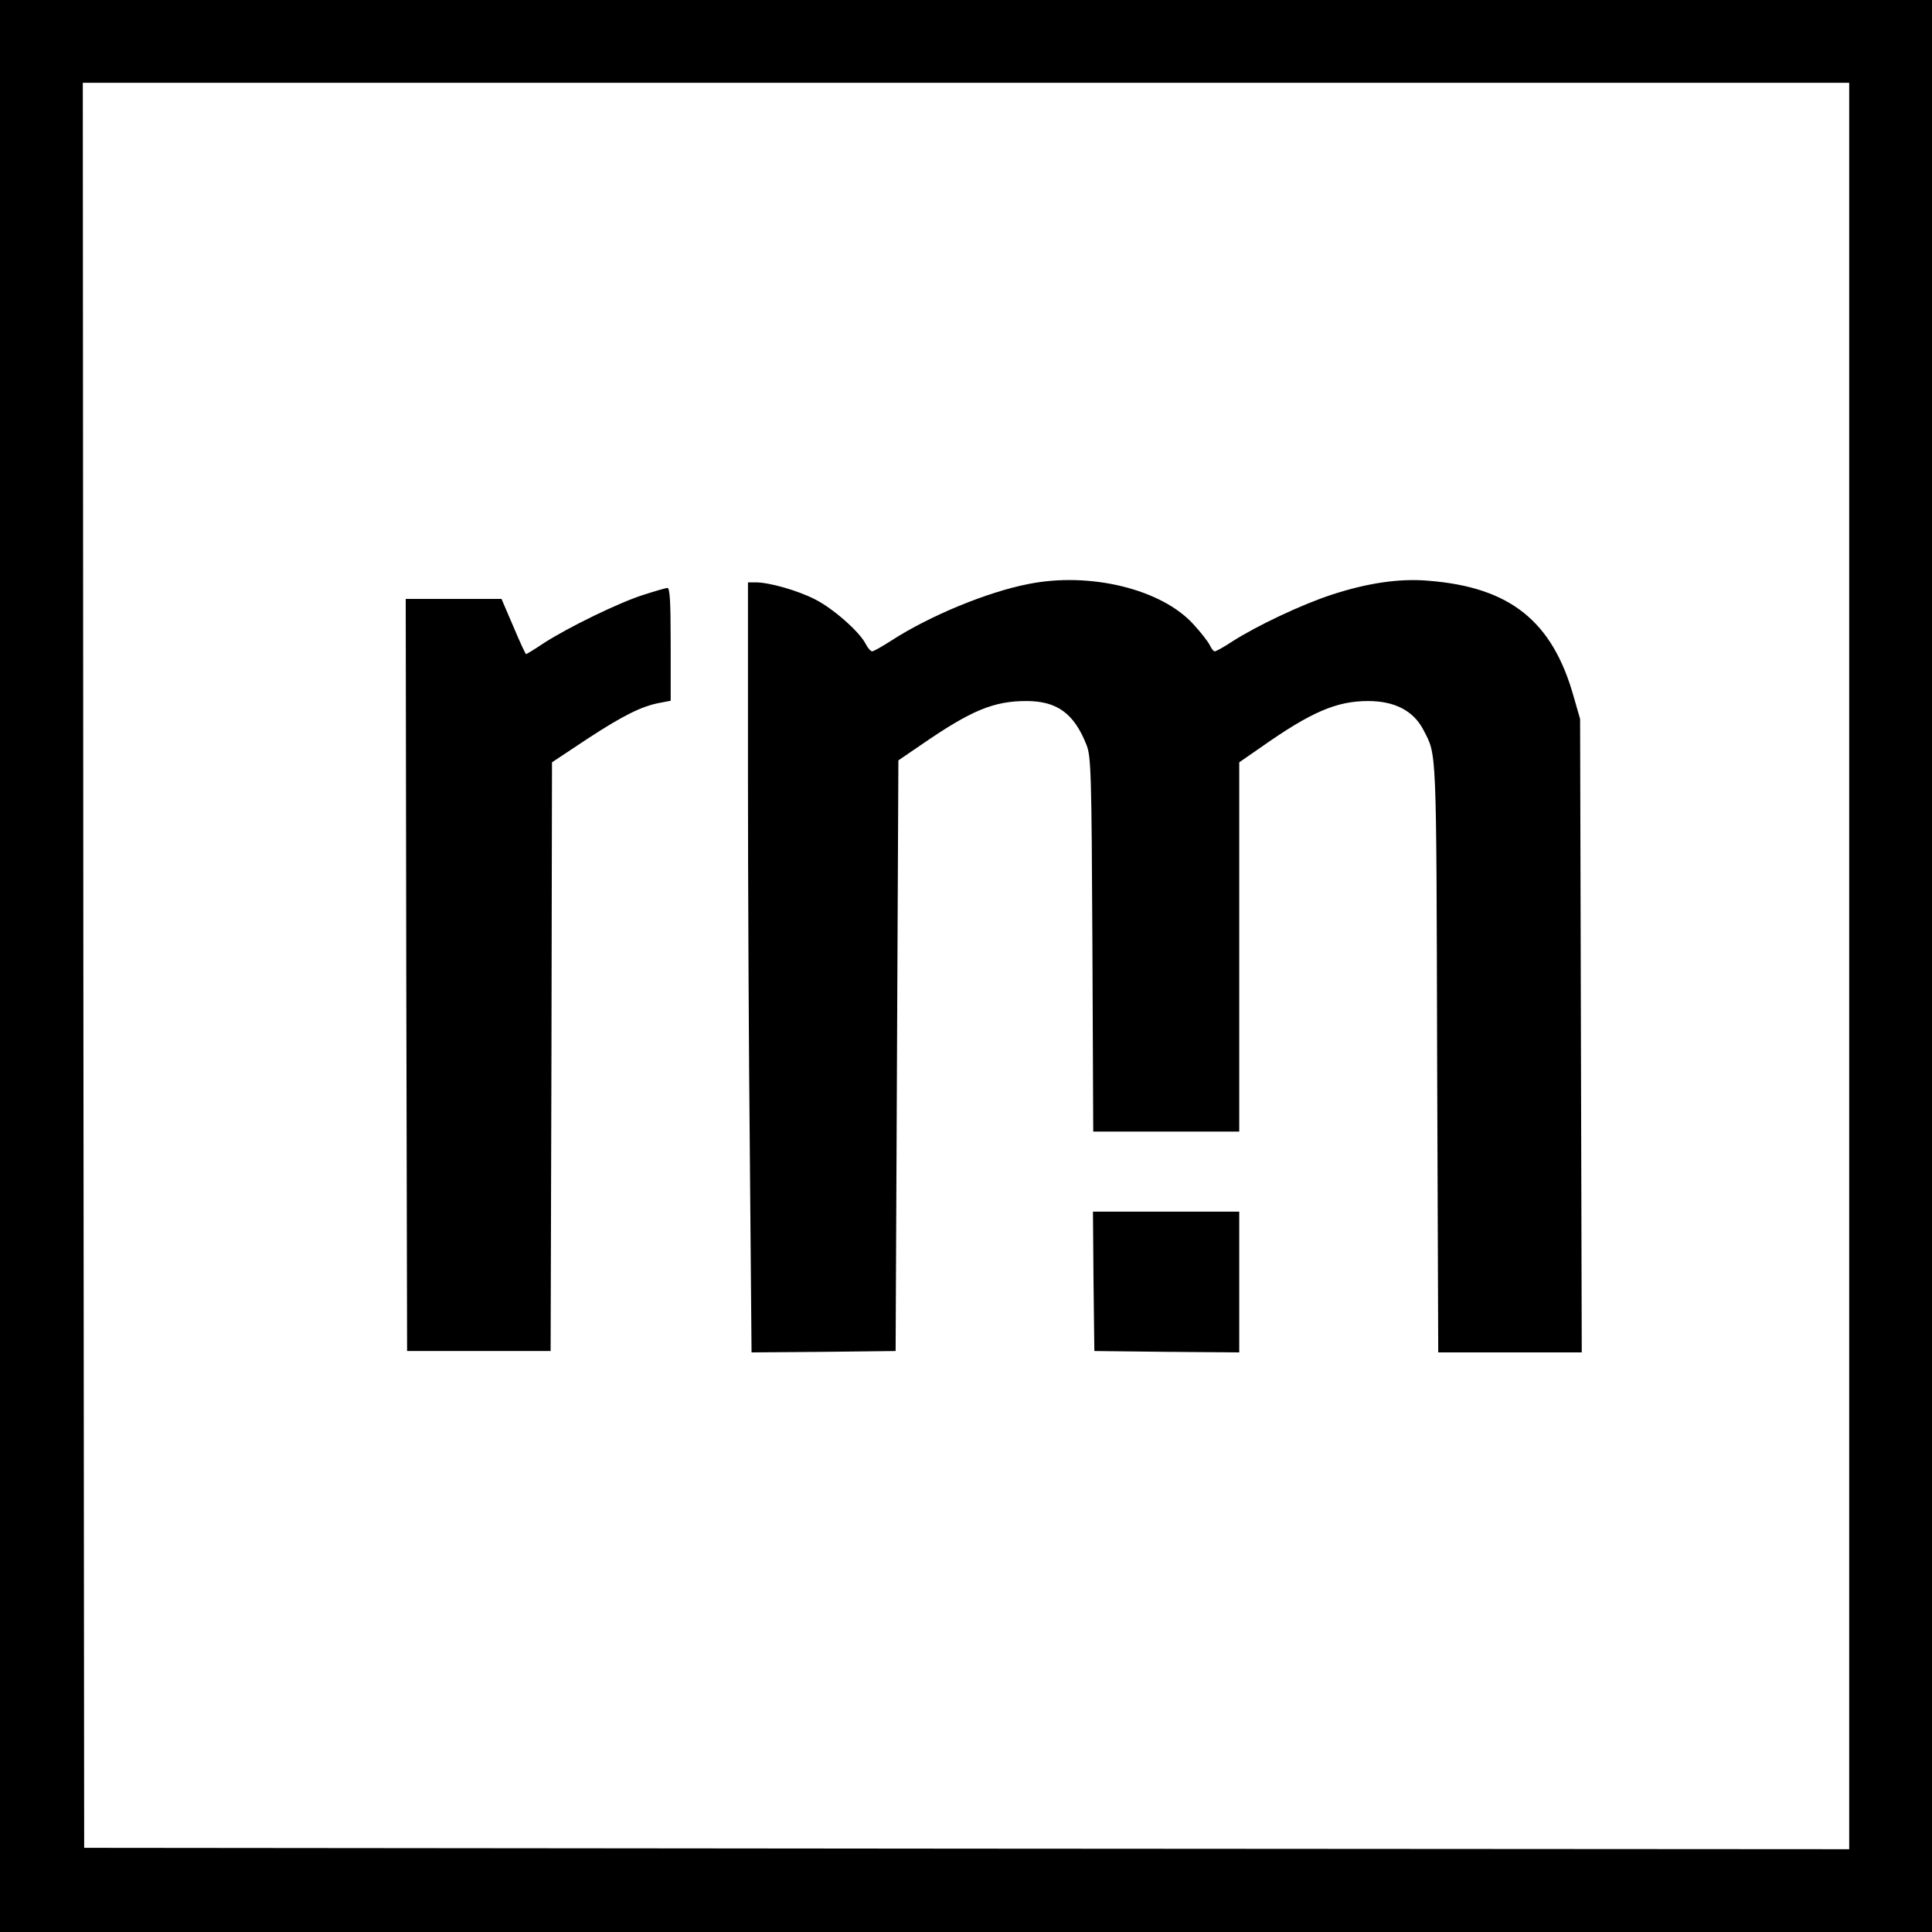 <svg version="1" xmlns="http://www.w3.org/2000/svg" width="933.333" height="933.333" viewBox="0 0 700 700"><path d="M0 350v350h700V0H0v350zm670 0v320l-319.7-.2-319.8-.3-.3-319.8L30 30h640v320z"/><path d="M372.6 211.6c-14.9 2.9-35.7 11.5-49.5 20.4-3.4 2.2-6.6 4-7.1 4s-1.6-1.2-2.4-2.8c-2.3-4.4-11.8-12.8-18.4-16.1-6.3-3.2-16.5-6.1-21.4-6.1H271v69.7c0 38.4.3 101.2.7 139.6l.6 69.7 26.1-.2 26.1-.3.5-107 .5-107 8.5-5.8c18-12.4 26.1-15.7 37.9-15.7 11.1 0 17.3 4.5 21.8 16 1.6 4.1 1.8 10 2.1 72.2l.3 67.8H449V276.2l7.8-5.4c18.3-12.9 27.5-16.8 38.9-16.8 9.6 0 16.4 3.5 20 10.4 4.9 9.5 4.7 4.6 5 118.8l.4 106.8h52l-.3-114.8-.3-114.7-2.3-8c-7.7-27.5-23.1-39.8-52.8-42.1-10.5-.9-22.2.9-35 5.1-10.9 3.6-26.8 11.1-35.9 16.9-3 2-5.9 3.6-6.4 3.6-.4 0-1.2-1-1.8-2.3-.6-1.2-3.2-4.6-5.8-7.4-11.5-12.8-37.4-19.2-59.9-14.7zm-139.4 3.9c-8.9 2.8-27.3 11.8-36 17.4-3.4 2.3-6.4 4.1-6.6 4.1-.2 0-2.3-4.5-4.6-10l-4.3-10H147l.2 136.2.3 136.3h52l.3-106.7.2-106.6 12.8-8.5c13-8.5 19.8-11.9 26.5-13.1l3.7-.7v-20.4c0-15.8-.3-20.5-1.2-20.5-.7.1-4.6 1.2-8.6 2.5z"/><path d="M396.2 464.2l.3 25.3 26.3.3 26.2.2v-51h-53l.2 25.2z"/></svg>